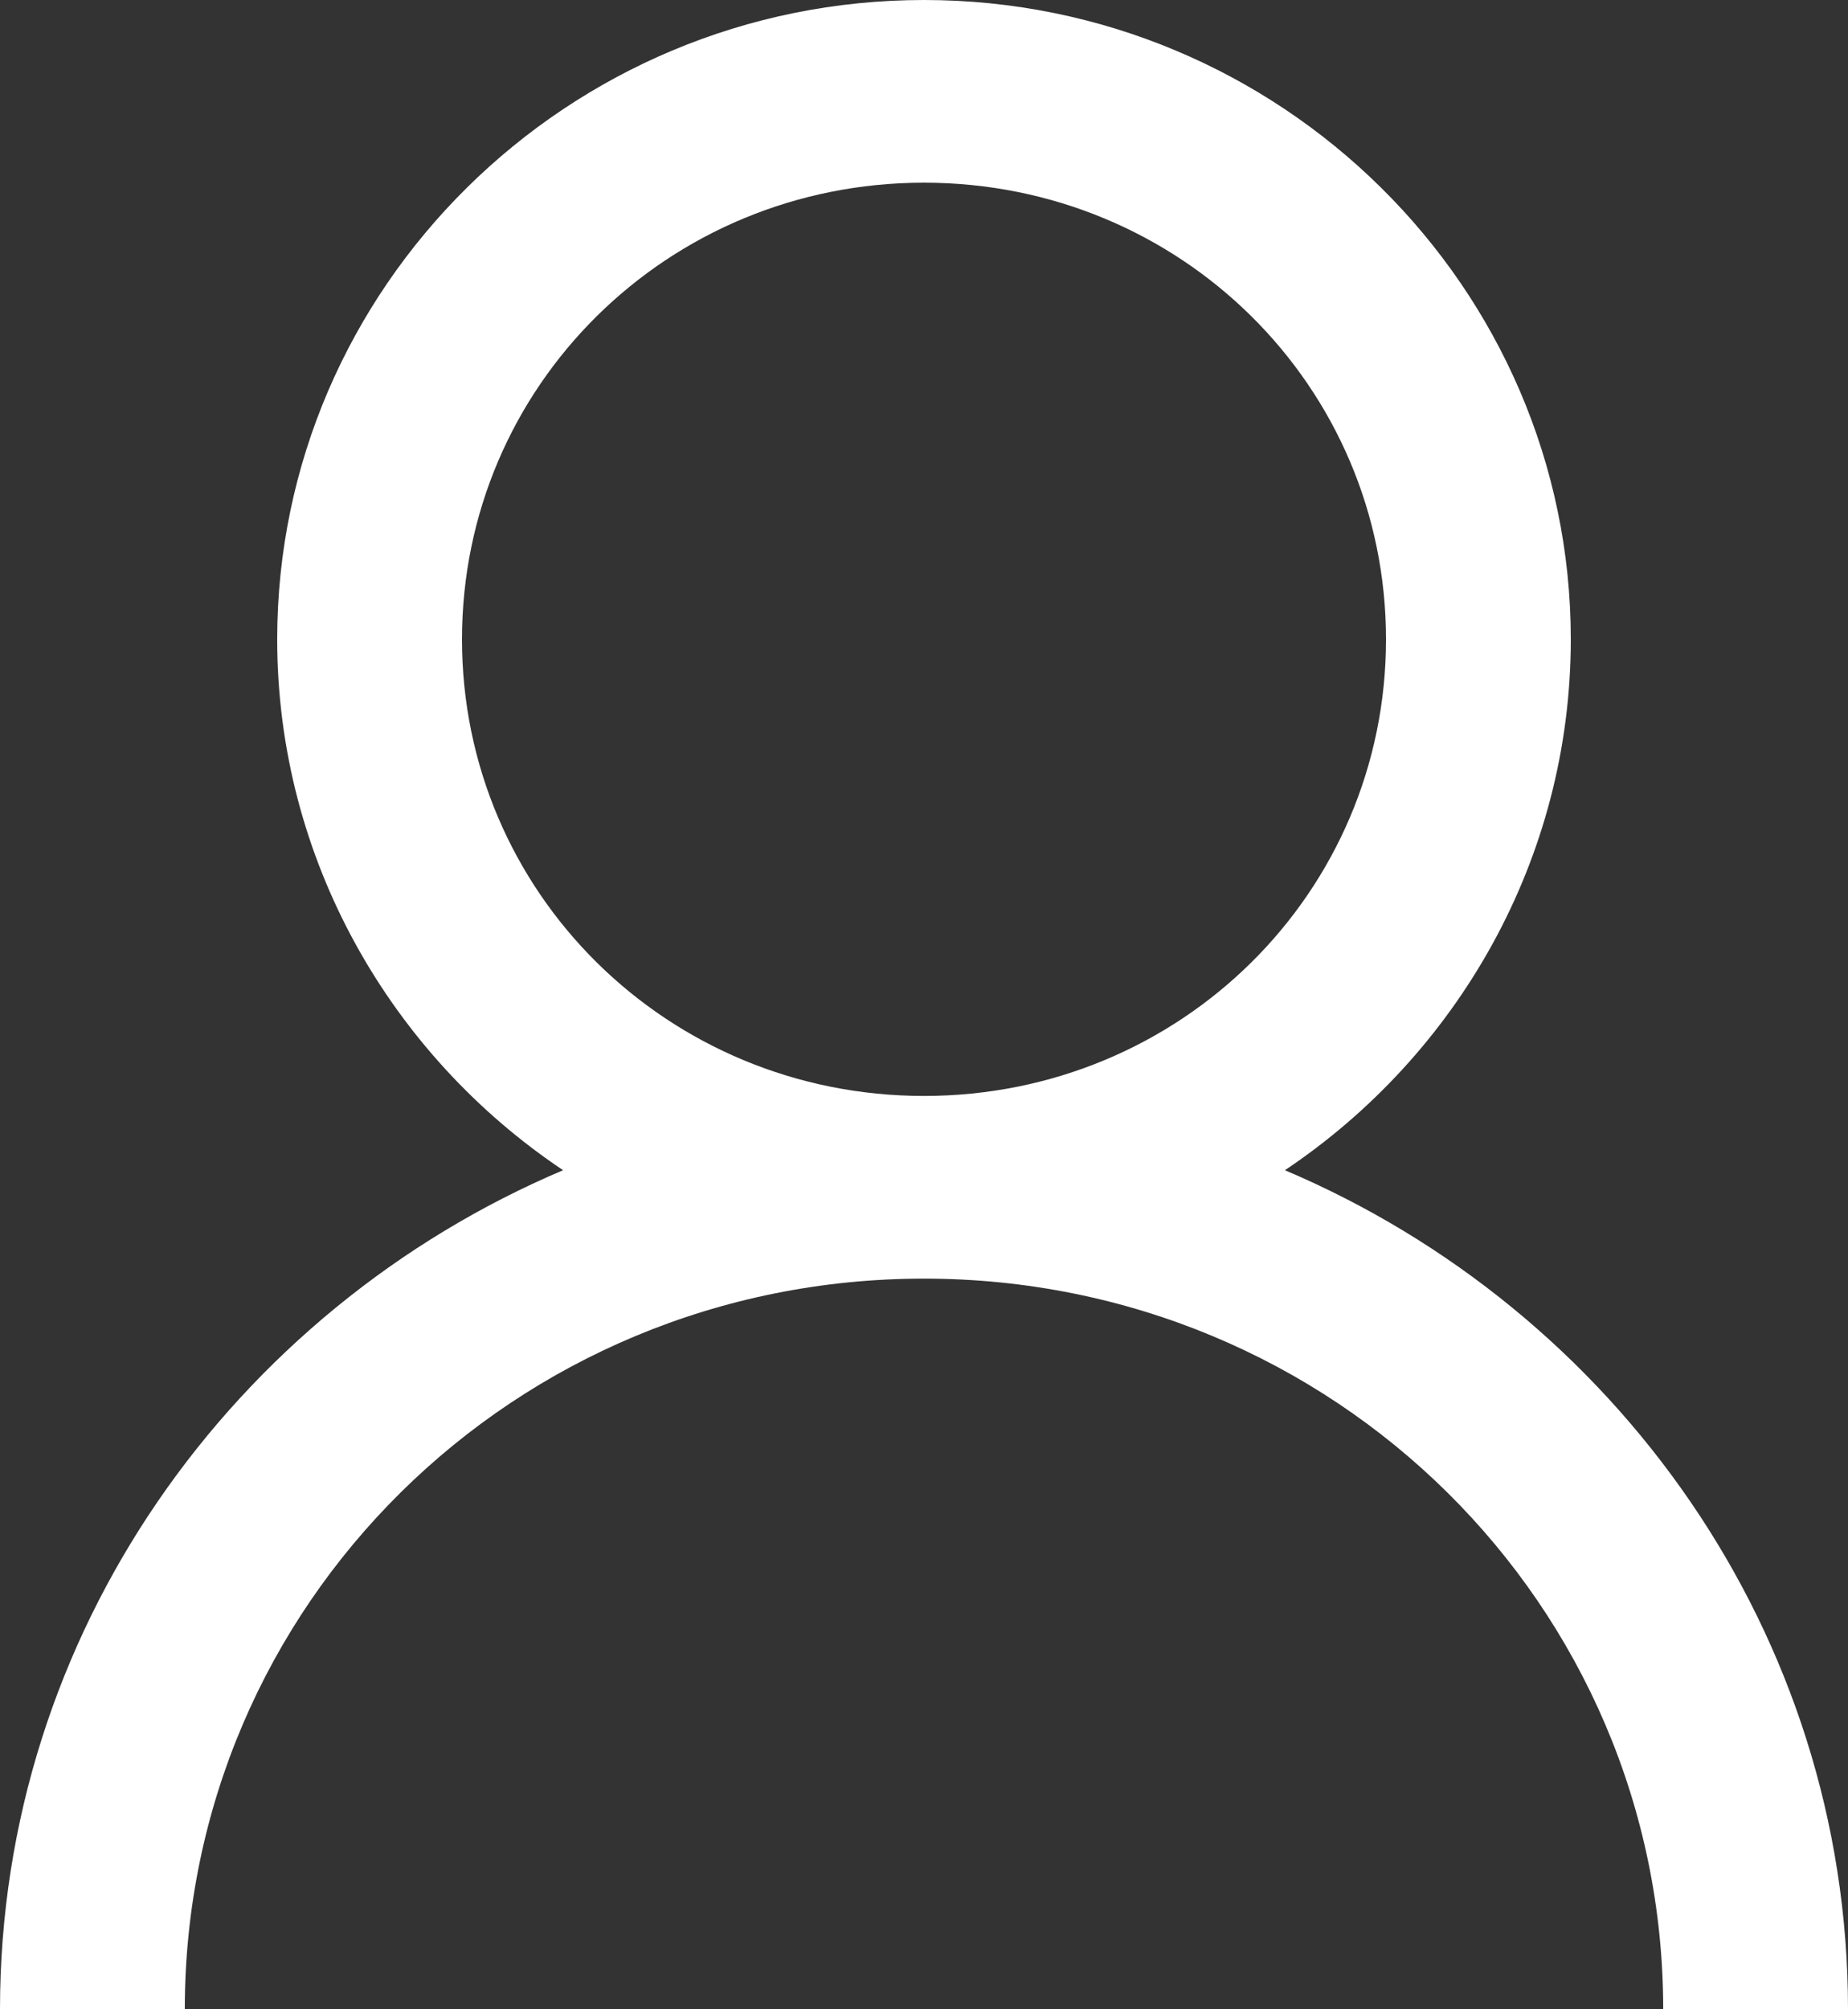 <svg width="23" height="25" viewBox="0 0 23 25" fill="none" xmlns="http://www.w3.org/2000/svg">
<rect x="0" y="0" width="23" height="25" fill="#333333" stroke="none"/>
<path d="M11.5 0C7.066 0 3.45 3.573 3.45 7.955C3.45 10.693 4.865 13.126 7.008 14.56C2.906 16.3 0 20.321 0 25H2.3C2.3 19.966 6.406 15.909 11.5 15.909C16.594 15.909 20.7 19.966 20.7 25H23C23 20.321 20.094 16.3 15.992 14.56C18.135 13.126 19.55 10.693 19.55 7.955C19.55 3.573 15.934 0 11.5 0ZM11.5 2.273C14.69 2.273 17.25 4.803 17.25 7.955C17.25 11.106 14.69 13.636 11.5 13.636C8.311 13.636 5.75 11.106 5.75 7.955C5.75 4.803 8.311 2.273 11.5 2.273Z" fill="white"/>
</svg>
